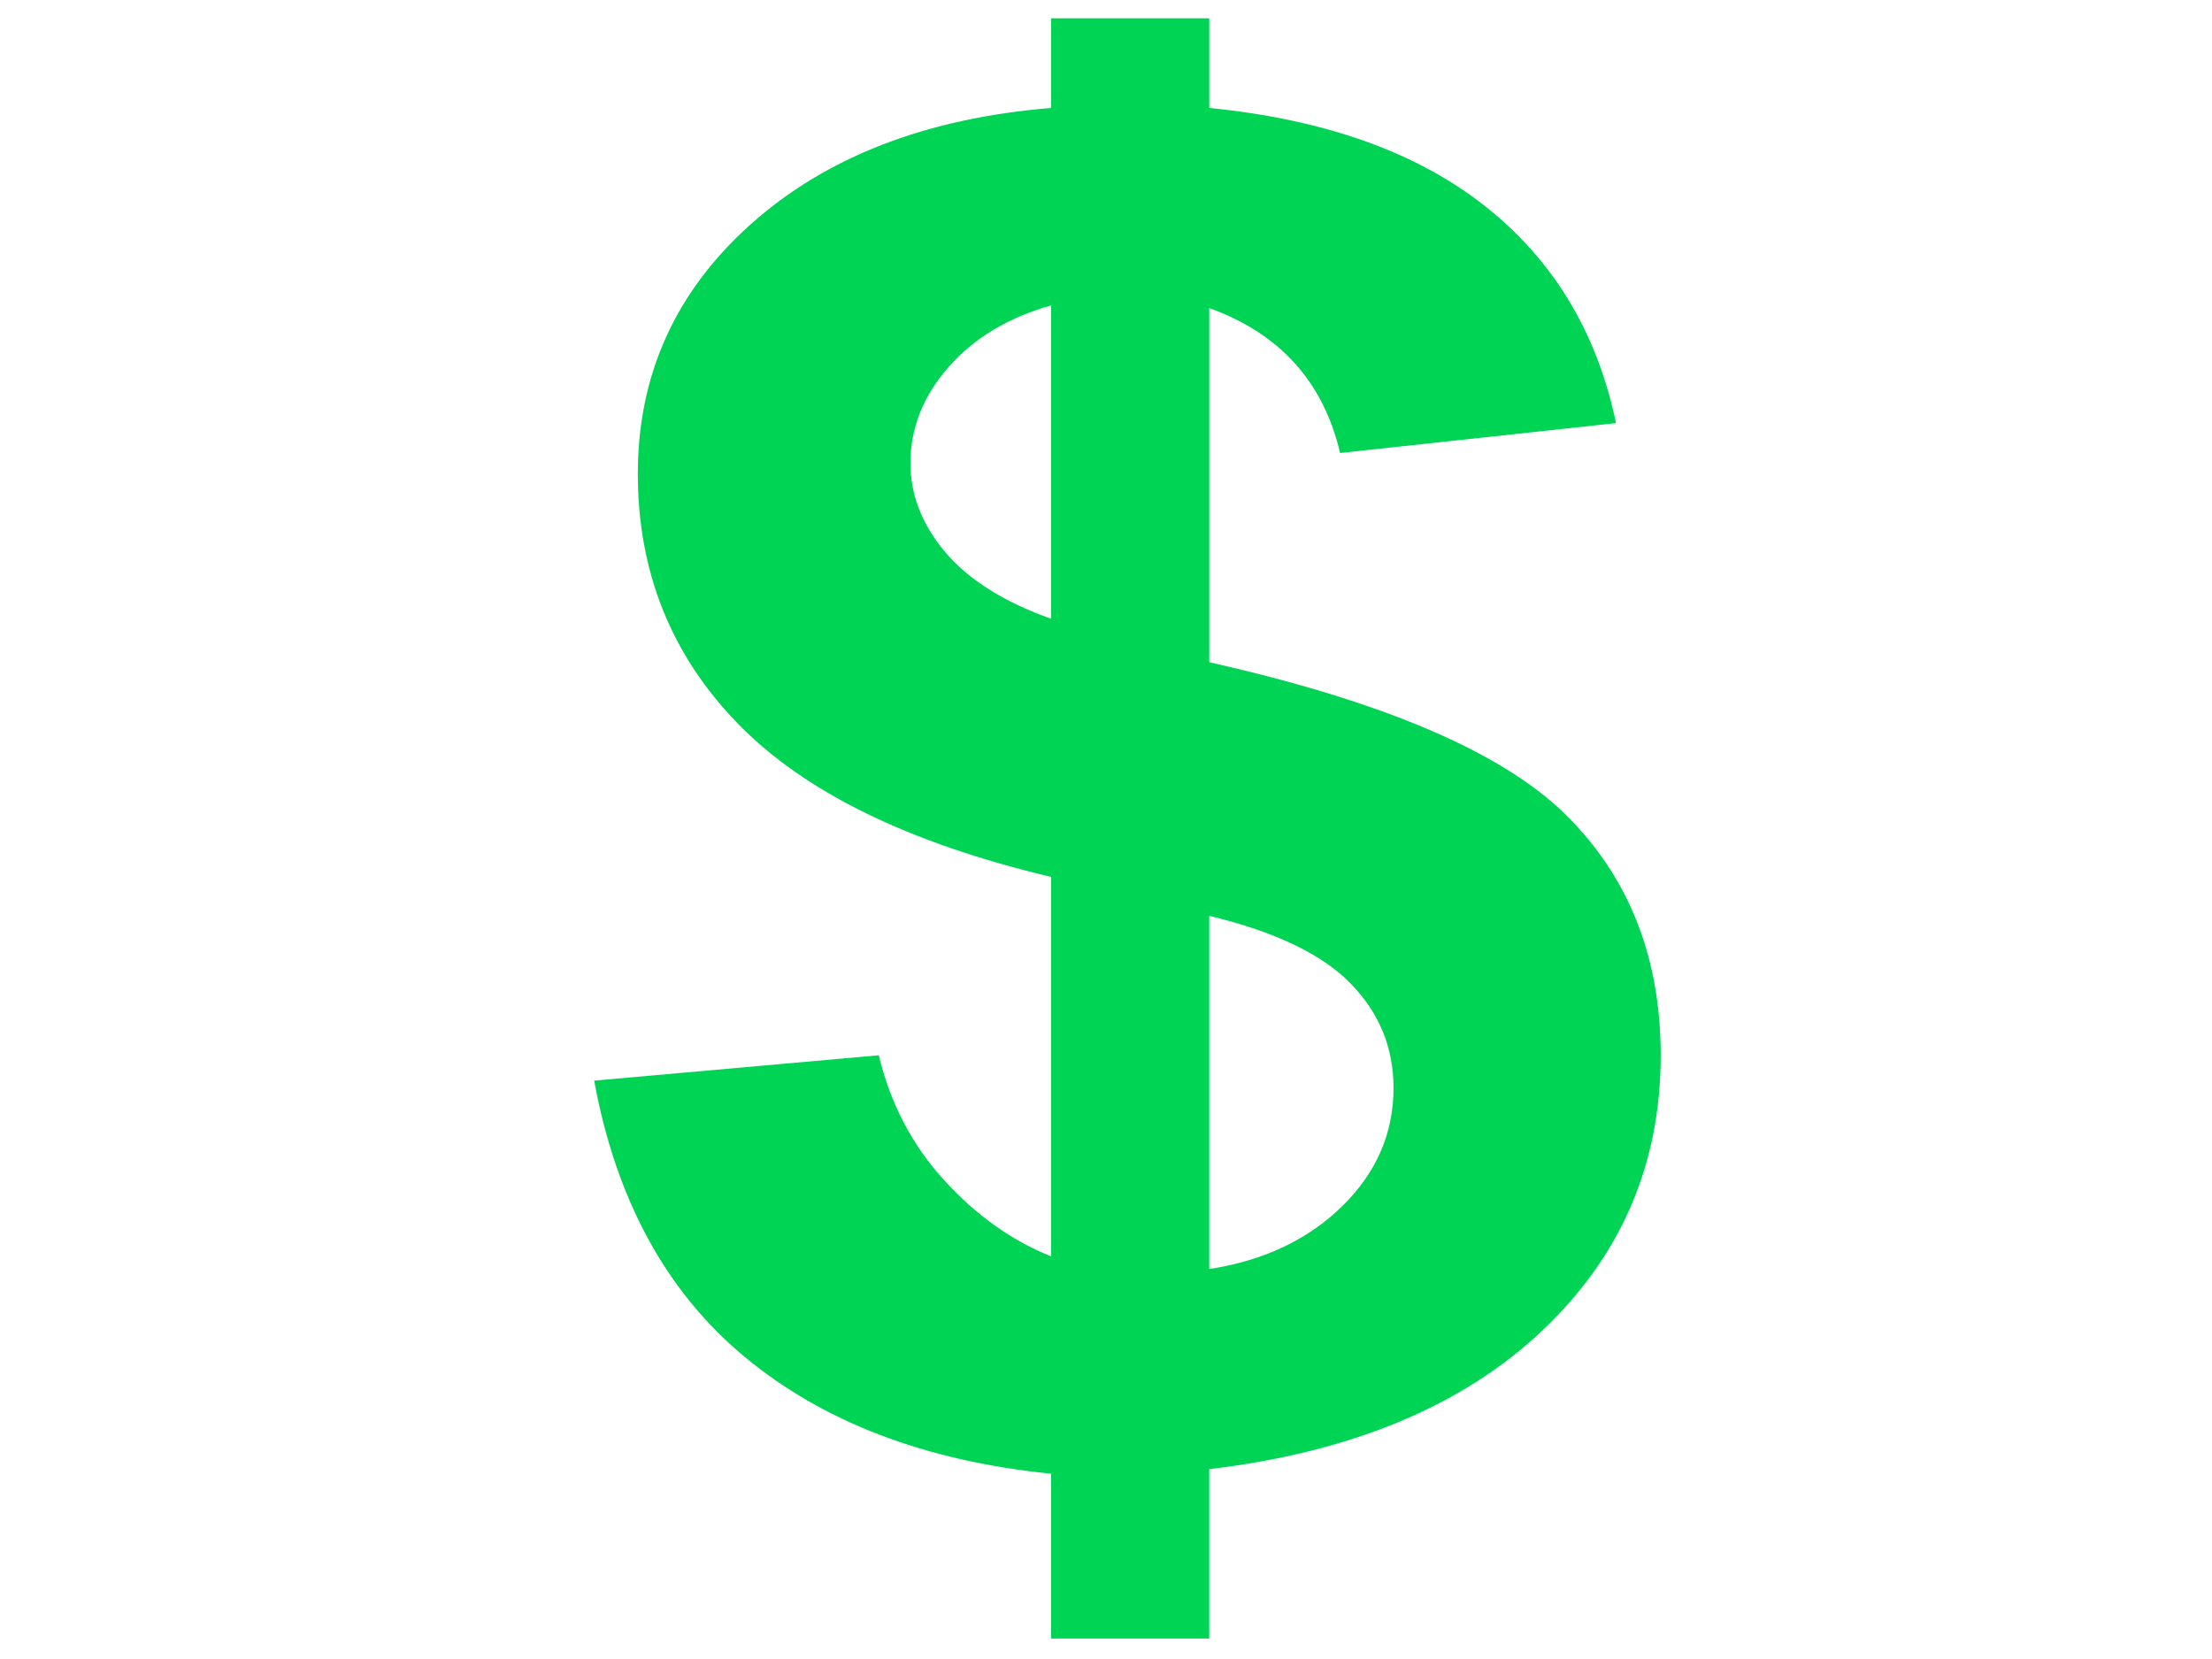 <?xml version="1.0" encoding="UTF-8" standalone="no"?>
<svg
   xmlns:dc="http://purl.org/dc/elements/1.1/"
   xmlns:cc="http://creativecommons.org/ns#"
   xmlns:rdf="http://www.w3.org/1999/02/22-rdf-syntax-ns#"
   xmlns:svg="http://www.w3.org/2000/svg"
   xmlns="http://www.w3.org/2000/svg"
   xmlns:sodipodi="http://sodipodi.sourceforge.net/DTD/sodipodi-0.dtd"
   xmlns:inkscape="http://www.inkscape.org/namespaces/inkscape"
   version="1.1"
   id="Layer_1"
   x="0px"
   y="0px"
   viewBox="0 0 640 480"
   xml:space="preserve"
   sodipodi:docname="usd.svg"
   inkscape:version="1.0.1 (3bc2e813f5, 2020-09-07)"
   width="16.933cm"
   height="12.7cm"><defs
   id="defs39" /><sodipodi:namedview
   pagecolor="#ffffff"
   bordercolor="#666666"
   borderopacity="1"
   objecttolerance="10"
   gridtolerance="10"
   guidetolerance="10"
   inkscape:pageopacity="0"
   inkscape:pageshadow="2"
   inkscape:window-width="1366"
   inkscape:window-height="705"
   id="namedview37"
   showgrid="false"
   inkscape:zoom="0.72920399"
   inkscape:cx="317.52967"
   inkscape:cy="258.305"
   inkscape:window-x="-8"
   inkscape:window-y="-8"
   inkscape:window-maximized="1"
   inkscape:current-layer="Layer_1"
   units="cm"
   inkscape:document-rotation="0" />

<rect
   style="opacity:0.997;fill:none;stroke:#000000;stroke-width:1.034;stroke-opacity:1"
   id="rect846"
   width="692.977"
   height="502.384"
   x="-25.591"
   y="-8.462" /><path
   style="fill:#00d455;stroke-width:1.62"
   d="M 304.121,363.502 V 253.711 c -41.23,-9.782 -71.464,-24.584 -90.71,-44.426 -19.246,-19.823 -28.869,-43.894 -28.869,-72.194 0,-28.648 10.882,-52.713 32.653,-72.2 21.771,-19.475 50.746,-30.698 86.926,-33.663 V 5.28 h 45.753 v 25.949 c 33.442,3.32 60.049,12.794 79.821,28.43 19.772,15.63 32.396,36.552 37.866,62.754 l -79.828,8.648 C 382.889,110.458 370.272,96.476 349.874,89.134 V 191.595 c 50.483,11.359 84.878,26.073 103.171,44.16 18.3,18.087 27.446,41.265 27.446,69.565 0,31.625 -11.515,58.259 -34.544,79.92 -23.03,21.66 -55.063,34.939 -96.08,39.83 v 48.997 H 304.114 v -47.686 C 267.72,422.712 238.176,411.448 215.452,392.576 192.735,373.709 178.226,347.069 171.91,312.656 l 82.346,-7.336 c 3.364,13.976 9.673,26.032 18.933,36.162 9.26,10.148 19.573,17.484 30.931,22.021 z m 0,-275.136 c -12.411,3.497 -22.297,9.433 -29.658,17.821 -7.368,8.382 -11.045,17.644 -11.045,27.774 0,9.256 3.364,17.856 10.092,25.807 6.728,7.957 16.927,14.377 30.604,19.262 z M 349.867,367.17 c 15.775,-2.434 28.599,-8.506 38.492,-18.205 9.886,-9.699 14.829,-21.093 14.829,-34.195 0,-11.696 -4.154,-21.785 -12.461,-30.267 -8.307,-8.476 -21.927,-14.974 -40.86,-19.528 z"
   id="path4" />
<g
   id="g6"
   style="stroke:#000000;stroke-opacity:1"
   transform="translate(6.857,6.857)">
</g>
<g
   id="g8"
   style="stroke:#000000;stroke-opacity:1"
   transform="translate(6.857,6.857)">
</g>
<g
   id="g10"
   style="stroke:#000000;stroke-opacity:1"
   transform="translate(6.857,6.857)">
</g>
<g
   id="g12"
   style="stroke:#000000;stroke-opacity:1"
   transform="translate(6.857,6.857)">
</g>
<g
   id="g14"
   style="stroke:#000000;stroke-opacity:1"
   transform="translate(6.857,6.857)">
</g>
<g
   id="g16"
   style="stroke:#000000;stroke-opacity:1"
   transform="translate(6.857,6.857)">
</g>
<g
   id="g18"
   style="stroke:#000000;stroke-opacity:1"
   transform="translate(6.857,6.857)">
</g>
<g
   id="g20"
   style="stroke:#000000;stroke-opacity:1"
   transform="translate(6.857,6.857)">
</g>
<g
   id="g22"
   style="stroke:#000000;stroke-opacity:1"
   transform="translate(6.857,6.857)">
</g>
<g
   id="g24"
   style="stroke:#000000;stroke-opacity:1"
   transform="translate(6.857,6.857)">
</g>
<g
   id="g26"
   style="stroke:#000000;stroke-opacity:1"
   transform="translate(6.857,6.857)">
</g>
<g
   id="g28"
   style="stroke:#000000;stroke-opacity:1"
   transform="translate(6.857,6.857)">
</g>
<g
   id="g30"
   style="stroke:#000000;stroke-opacity:1"
   transform="translate(6.857,6.857)">
</g>
<g
   id="g32"
   style="stroke:#000000;stroke-opacity:1"
   transform="translate(6.857,6.857)">
</g>
<g
   id="g34"
   style="stroke:#000000;stroke-opacity:1"
   transform="translate(6.857,6.857)">
</g>
</svg>
